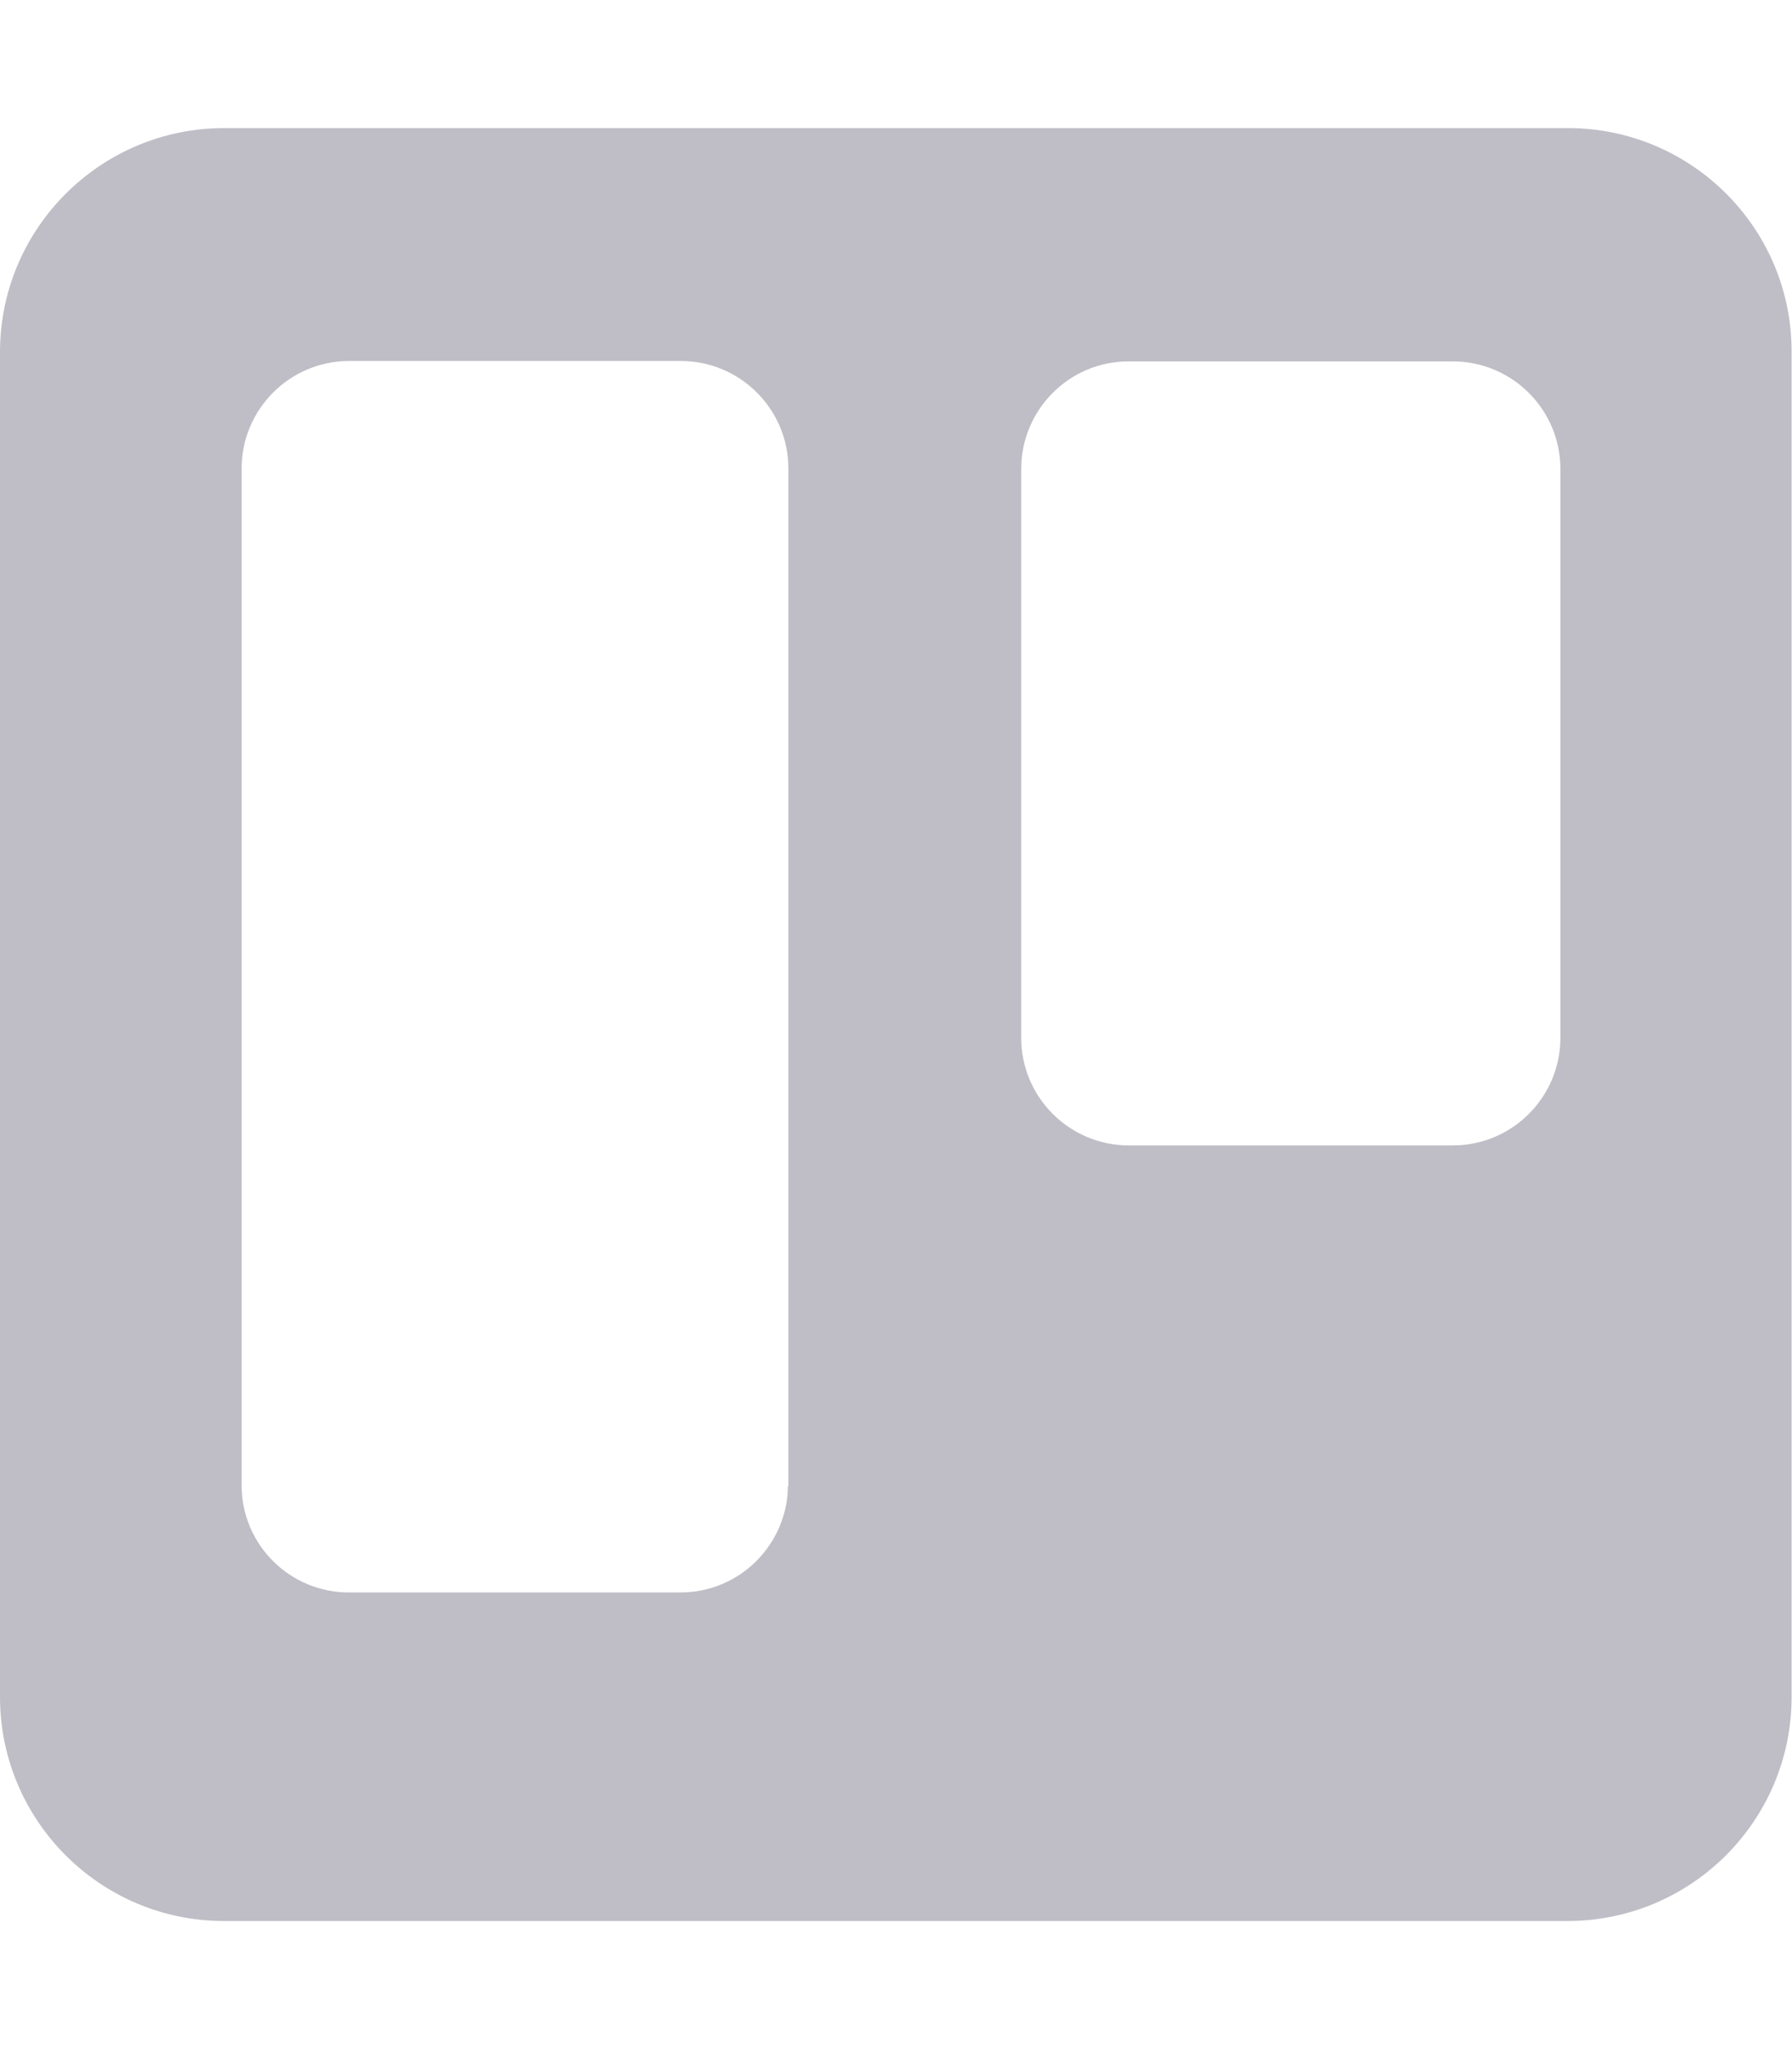 <?xml version="1.0" encoding="utf-8"?>
<!-- Generator: Adobe Illustrator 24.0.0, SVG Export Plug-In . SVG Version: 6.00 Build 0)  -->
<svg version="1.1" id="Capa_1" xmlns="http://www.w3.org/2000/svg" xmlns:xlink="http://www.w3.org/1999/xlink" x="0px" y="0px"
	 viewBox="0 0 448 512" style="enable-background:new 0 0 448 512;" xml:space="preserve">
<style type="text/css">
	.st0{opacity:0.3;fill:#282642;}
</style>
<path class="st0" d="M392.3,32H56.1C25.1,32,0,57.1,0,88c-0.1,0,0-4,0,336c0,30.9,25.1,56,56,56h336.2c30.8-0.2,55.7-25.2,55.7-56
	V88C448,57.2,423.1,32.2,392.3,32L392.3,32z M197,371.3c-0.2,14.7-12.1,26.6-26.9,26.6H87.4c-14.8,0.1-26.9-11.8-27-26.6V117.1
	c0-14.8,12-26.9,26.9-26.9h82.9c14.8,0,26.9,12,26.9,26.9v254.2H197z M390.1,259.3c0,14.8-12,26.9-26.9,26.9h-81
	c-14.8,0-26.9-12-26.9-26.9V117.2c0-14.8,12-26.9,26.8-26.9h81.1c14.8,0,26.9,12,26.9,26.9V259.3z"/>
</svg>
